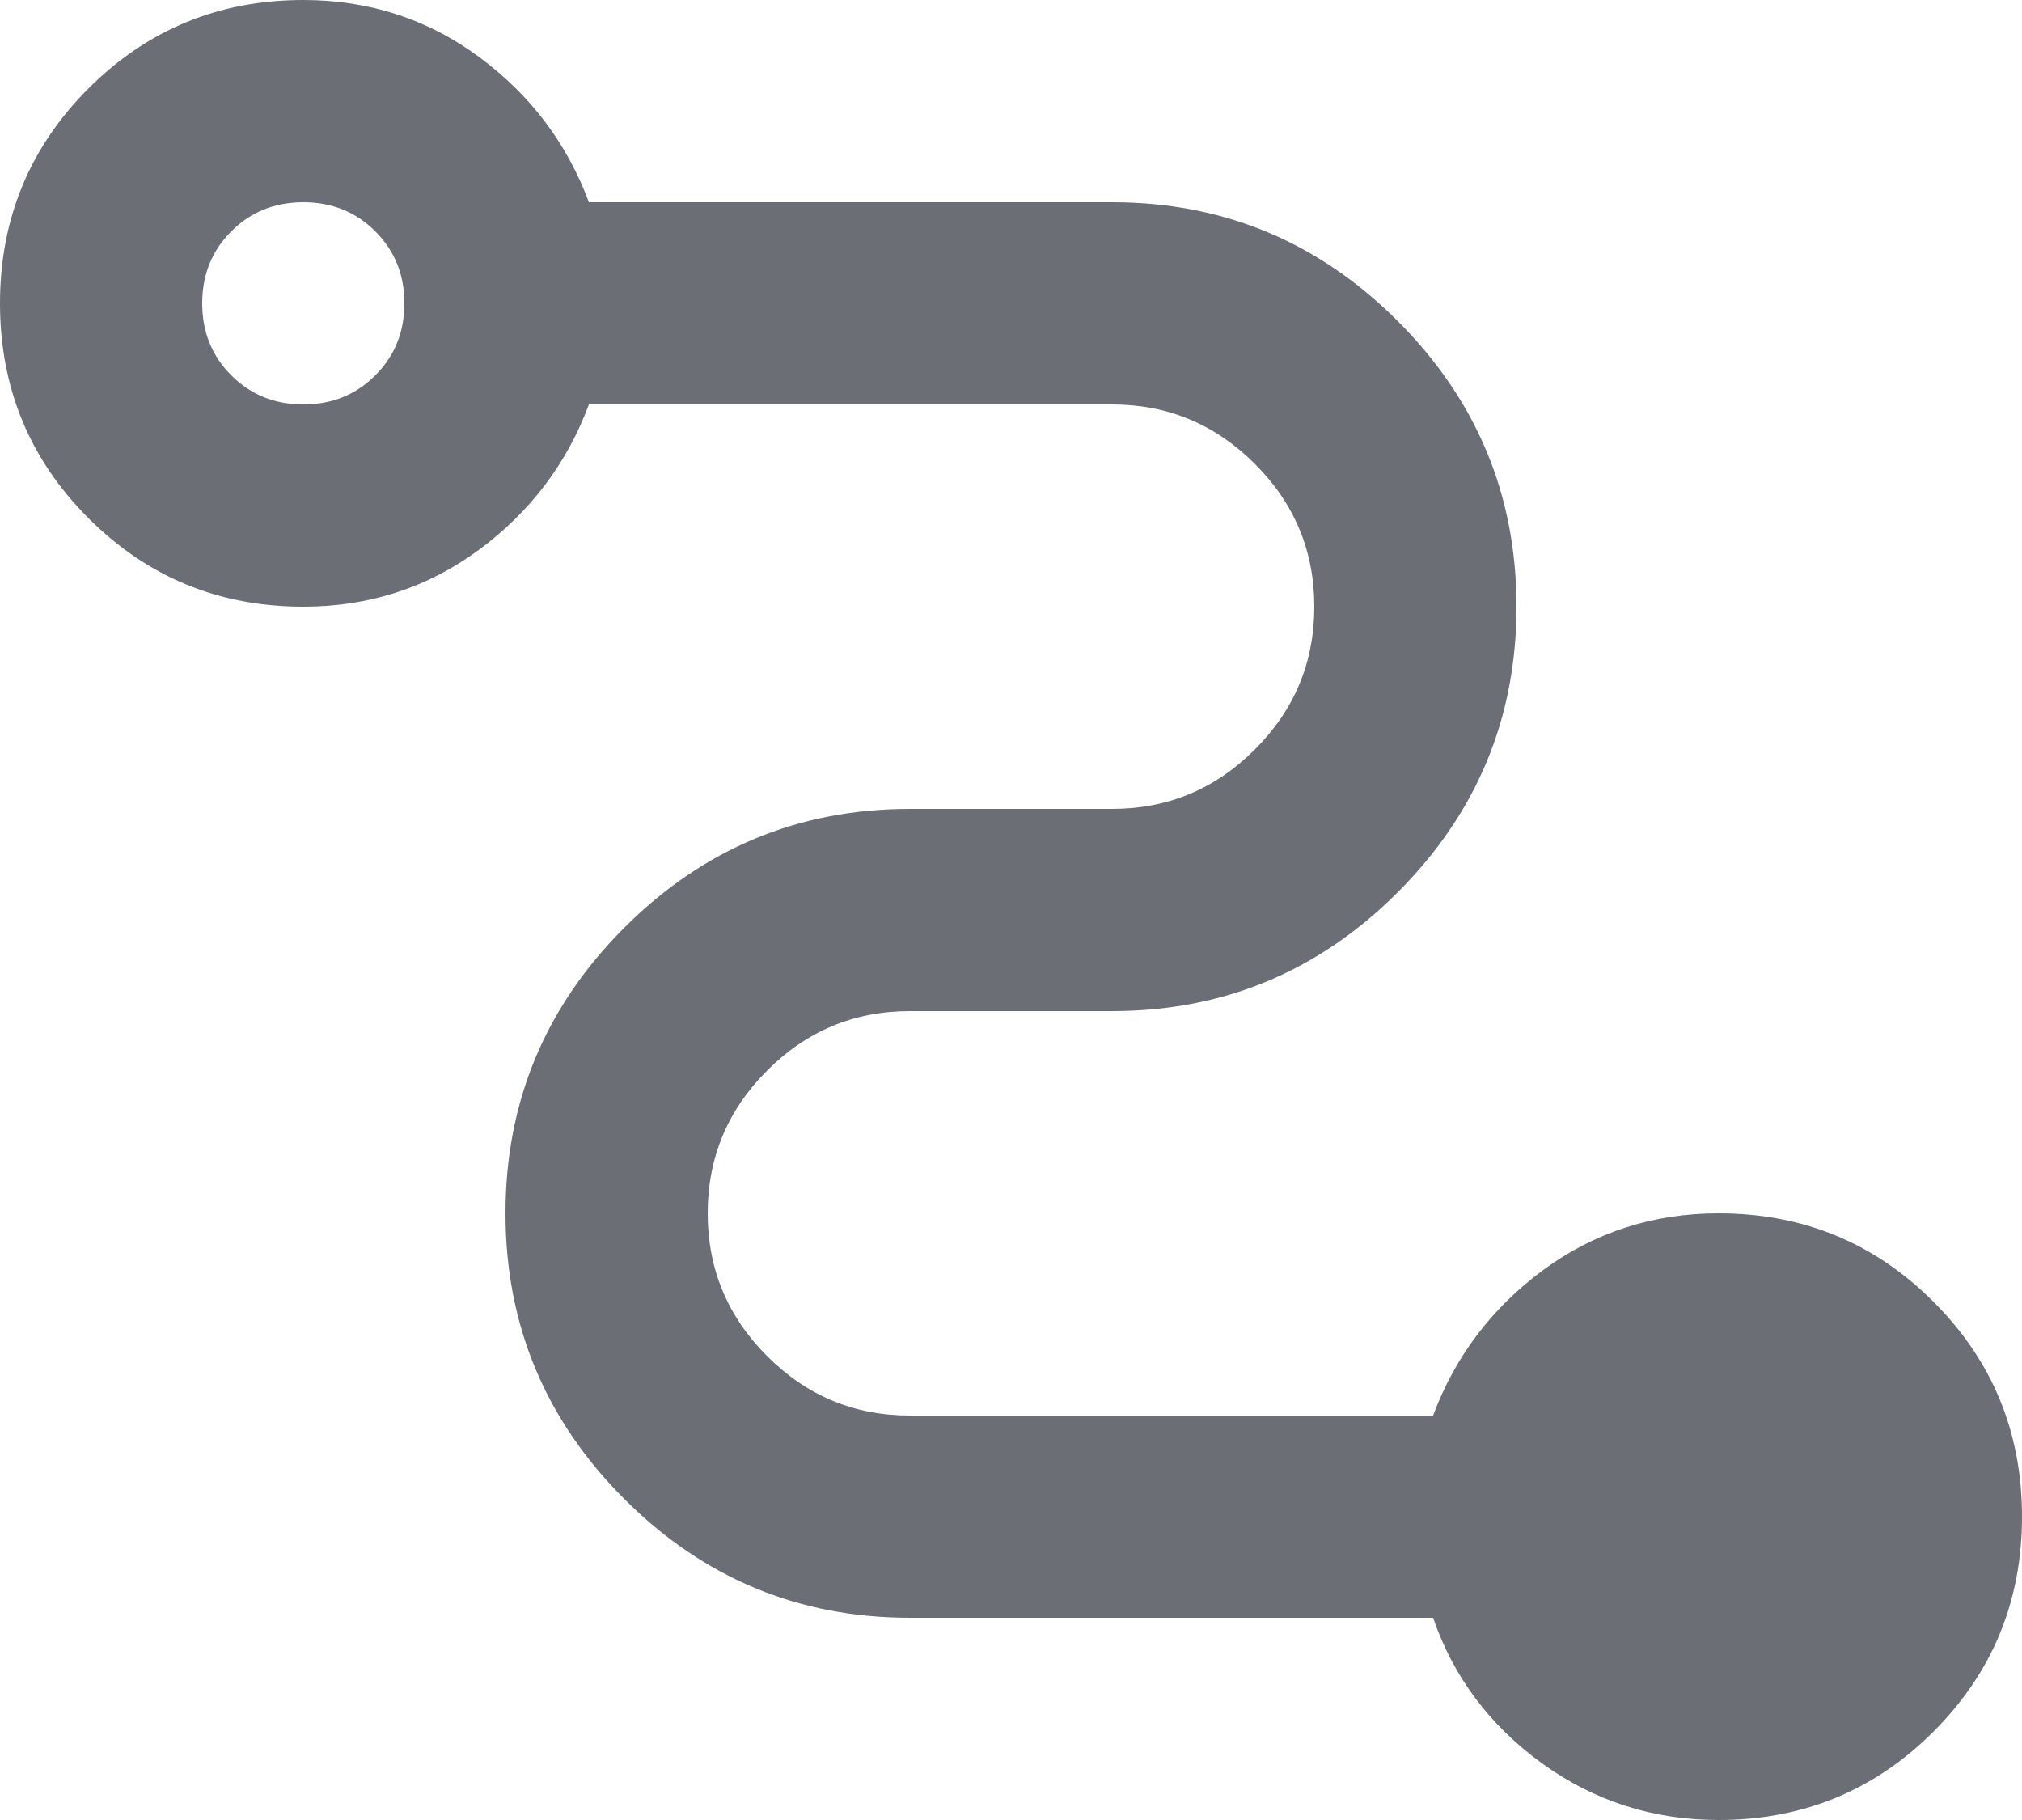 <svg width="20" height="18" viewBox="0 0 20 18" fill="none" xmlns="http://www.w3.org/2000/svg">
<path d="M17 18C16.35 18 15.767 17.812 15.25 17.438C14.733 17.062 14.375 16.583 14.175 16H9C7.9 16 6.958 15.608 6.175 14.825C5.392 14.042 5 13.1 5 12C5 10.9 5.392 9.958 6.175 9.175C6.958 8.392 7.9 8 9 8H11C11.55 8 12.021 7.804 12.412 7.412C12.804 7.021 13 6.55 13 6C13 5.45 12.804 4.979 12.412 4.588C12.021 4.196 11.55 4 11 4H5.825C5.608 4.583 5.246 5.062 4.737 5.438C4.229 5.812 3.65 6 3 6C2.167 6 1.458 5.708 0.875 5.125C0.292 4.542 0 3.833 0 3C0 2.167 0.292 1.458 0.875 0.875C1.458 0.292 2.167 0 3 0C3.65 0 4.229 0.188 4.737 0.562C5.246 0.938 5.608 1.417 5.825 2H11C12.1 2 13.042 2.392 13.825 3.175C14.608 3.958 15 4.9 15 6C15 7.1 14.608 8.042 13.825 8.825C13.042 9.608 12.1 10 11 10H9C8.45 10 7.979 10.196 7.588 10.588C7.196 10.979 7 11.45 7 12C7 12.55 7.196 13.021 7.588 13.412C7.979 13.804 8.45 14 9 14H14.175C14.392 13.417 14.754 12.938 15.262 12.562C15.771 12.188 16.35 12 17 12C17.833 12 18.542 12.292 19.125 12.875C19.708 13.458 20 14.167 20 15C20 15.833 19.708 16.542 19.125 17.125C18.542 17.708 17.833 18 17 18ZM3 4C3.283 4 3.521 3.904 3.712 3.712C3.904 3.521 4 3.283 4 3C4 2.717 3.904 2.479 3.712 2.288C3.521 2.096 3.283 2 3 2C2.717 2 2.479 2.096 2.288 2.288C2.096 2.479 2 2.717 2 3C2 3.283 2.096 3.521 2.288 3.712C2.479 3.904 2.717 4 3 4Z" fill="#6C6E76"/>
</svg>
